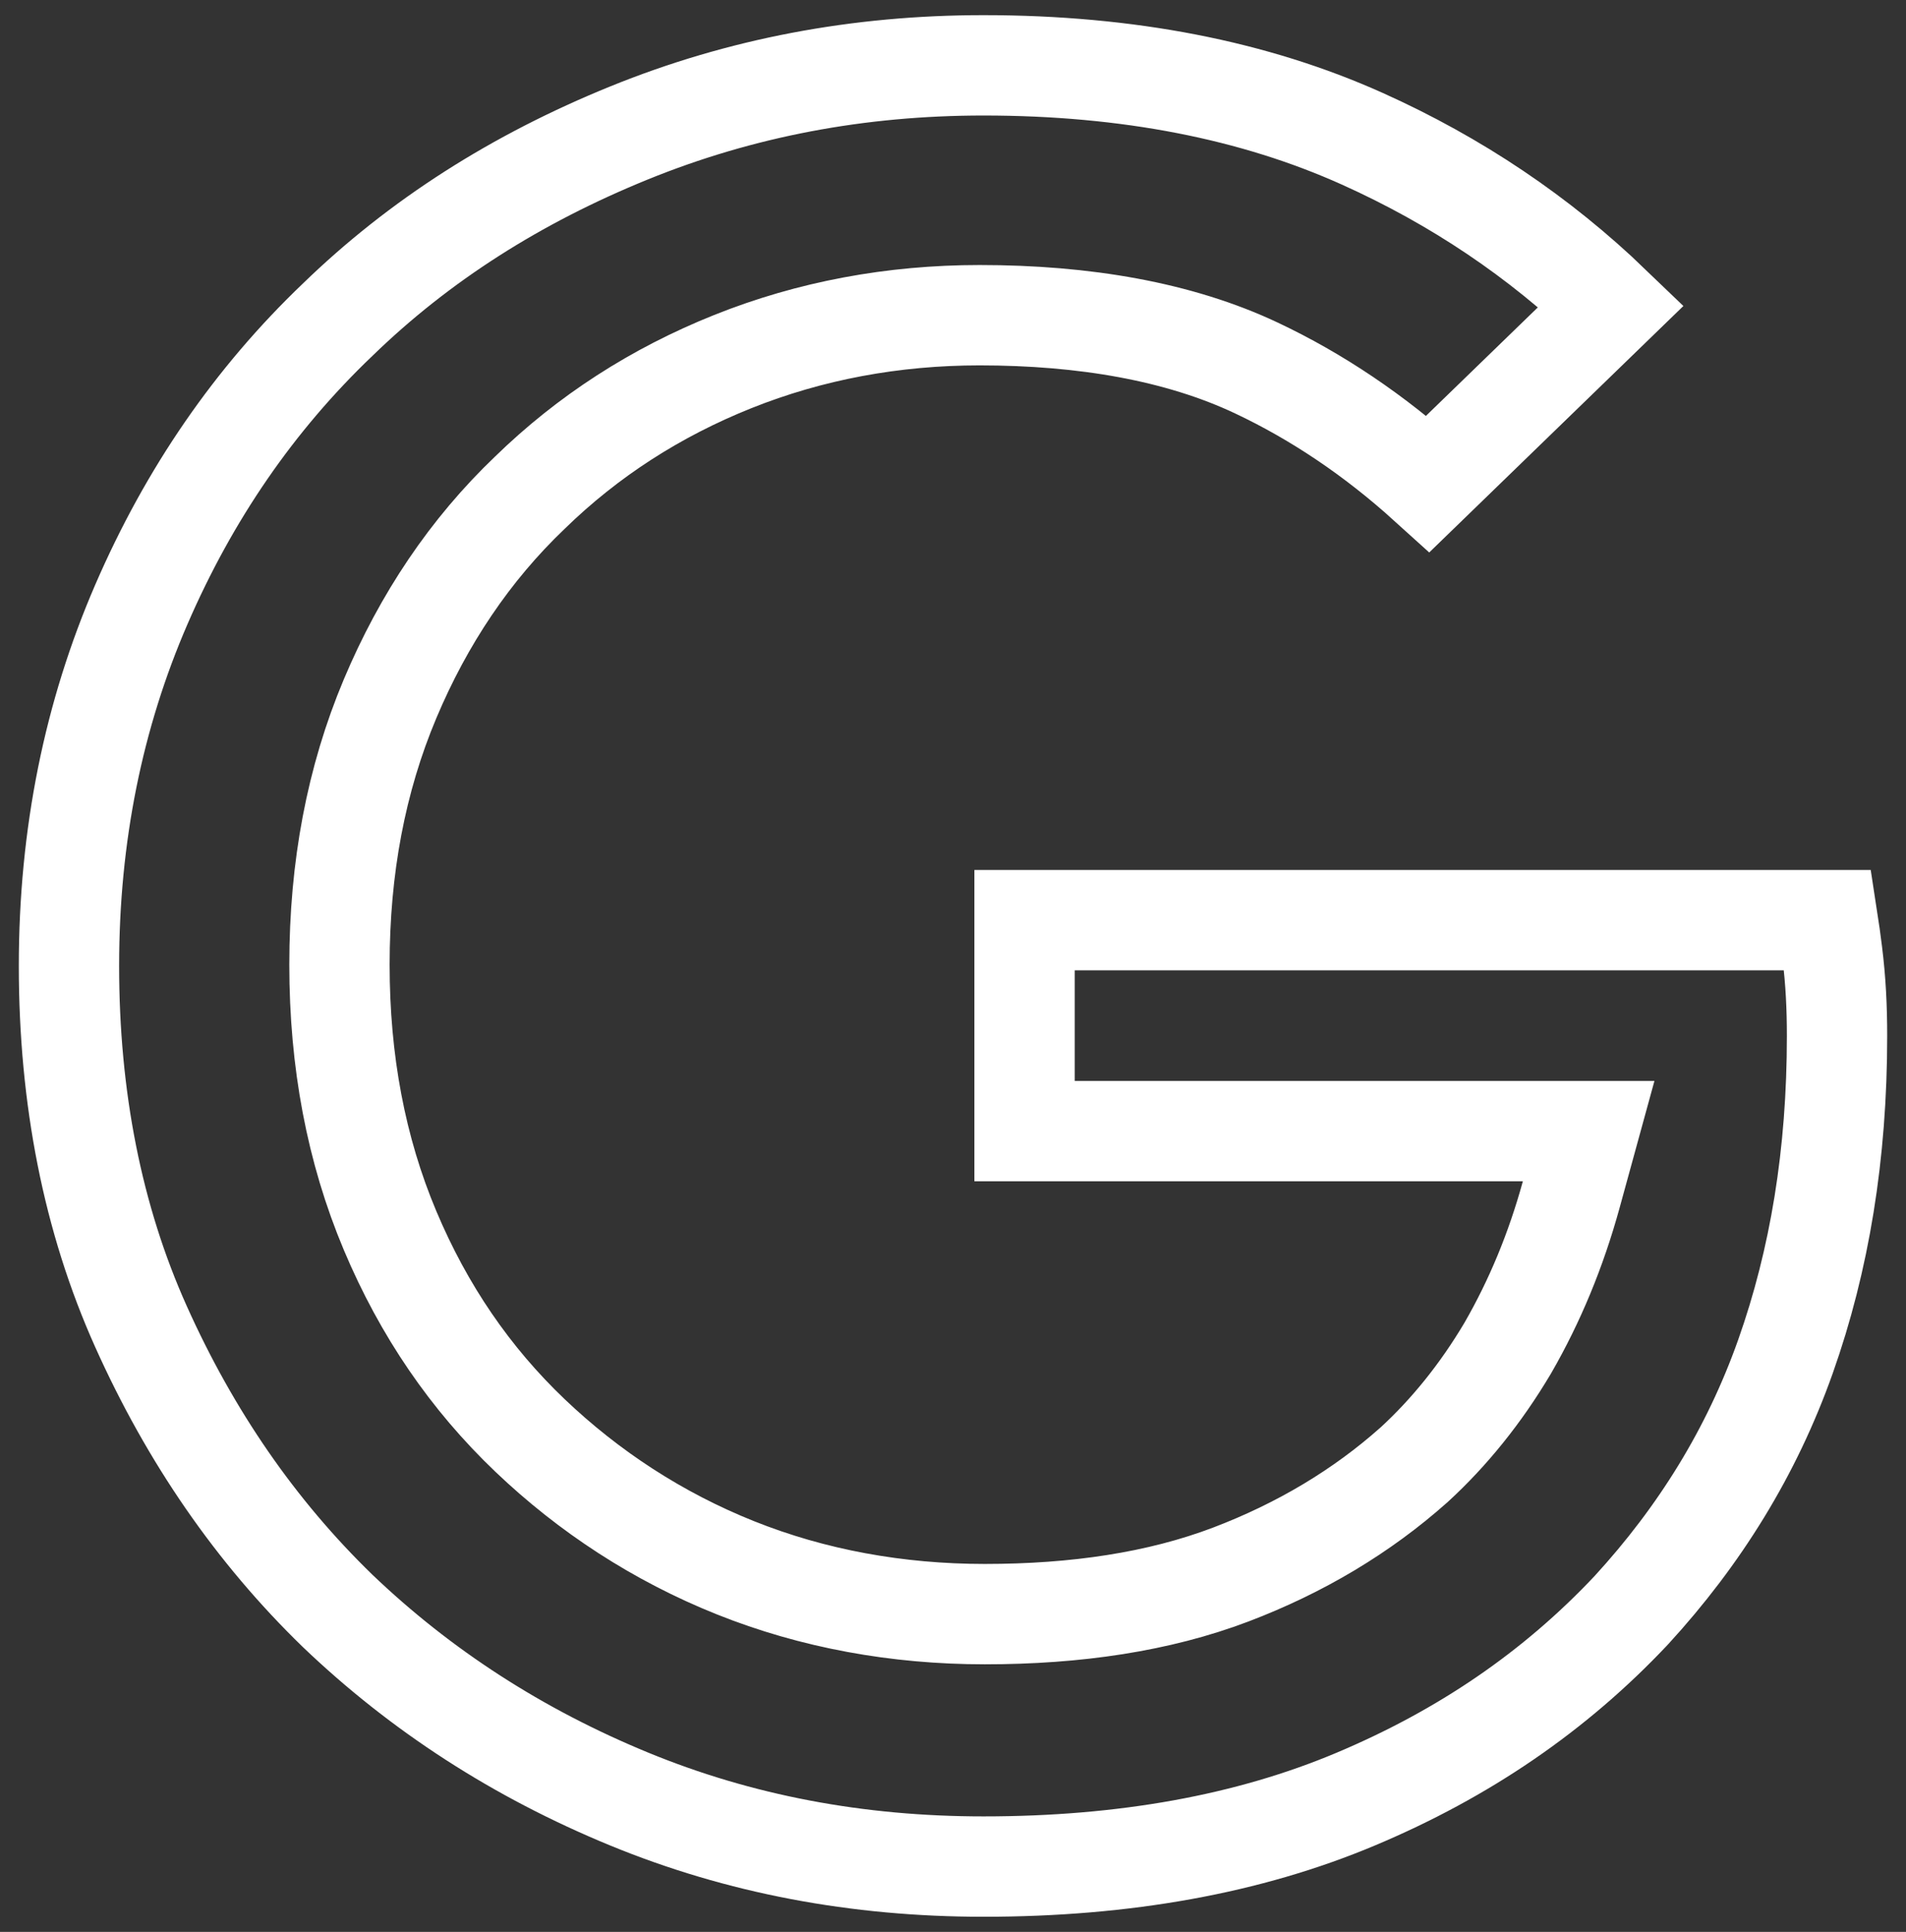 <svg width="76" height="77" viewBox="0 0 76 77" fill="none" xmlns="http://www.w3.org/2000/svg">
<rect x="0" y="0" width="76" height="77" fill="#333333" stroke="none"/>
<path d="M60.722 45.082H40.853V36.674H72.88C72.94 37.061 72.998 37.491 73.059 37.973C73.201 39.113 73.25 40.165 73.25 41.292C73.25 46.003 72.556 50.22 71.194 54.066C69.844 57.875 67.77 61.21 65.047 64.178C61.996 67.42 58.359 69.899 54.053 71.709C49.796 73.499 44.847 74.396 39.215 74.396C34.183 74.396 29.48 73.509 25.086 71.703C20.658 69.882 16.788 67.382 13.46 64.202C10.192 61.031 7.595 57.265 5.625 52.88C3.689 48.573 2.75 43.741 2.75 38.5C2.75 33.278 3.734 28.484 5.635 24.095C7.551 19.675 10.141 15.918 13.454 12.751L13.46 12.746L13.465 12.741C16.727 9.577 20.587 7.126 25.079 5.3C29.531 3.49 34.237 2.604 39.215 2.604C44.983 2.604 50.02 3.598 54.319 5.53C58.069 7.216 61.374 9.438 64.245 12.201L56.942 19.28C54.81 17.351 52.519 15.809 50.098 14.667C47.008 13.209 43.227 12.563 39.06 12.563C35.614 12.563 32.31 13.175 29.218 14.412C26.143 15.642 23.44 17.384 21.128 19.637C18.744 21.91 16.89 24.676 15.554 27.849C14.198 31.07 13.536 34.596 13.536 38.448C13.536 42.301 14.198 45.826 15.554 49.047C16.897 52.237 18.758 54.95 21.137 57.216C23.486 59.454 26.234 61.25 29.321 62.485C32.419 63.724 35.776 64.334 39.267 64.334C42.9 64.334 46.204 63.847 49.076 62.756C51.875 61.692 54.31 60.225 56.364 58.4L56.375 58.39L56.387 58.38C57.78 57.102 59.039 55.551 60.115 53.739L60.122 53.727L60.129 53.715C61.2 51.855 62.039 49.836 62.651 47.613L63.346 45.082H60.722Z" stroke="white" stroke-width="4"/>
</svg>

